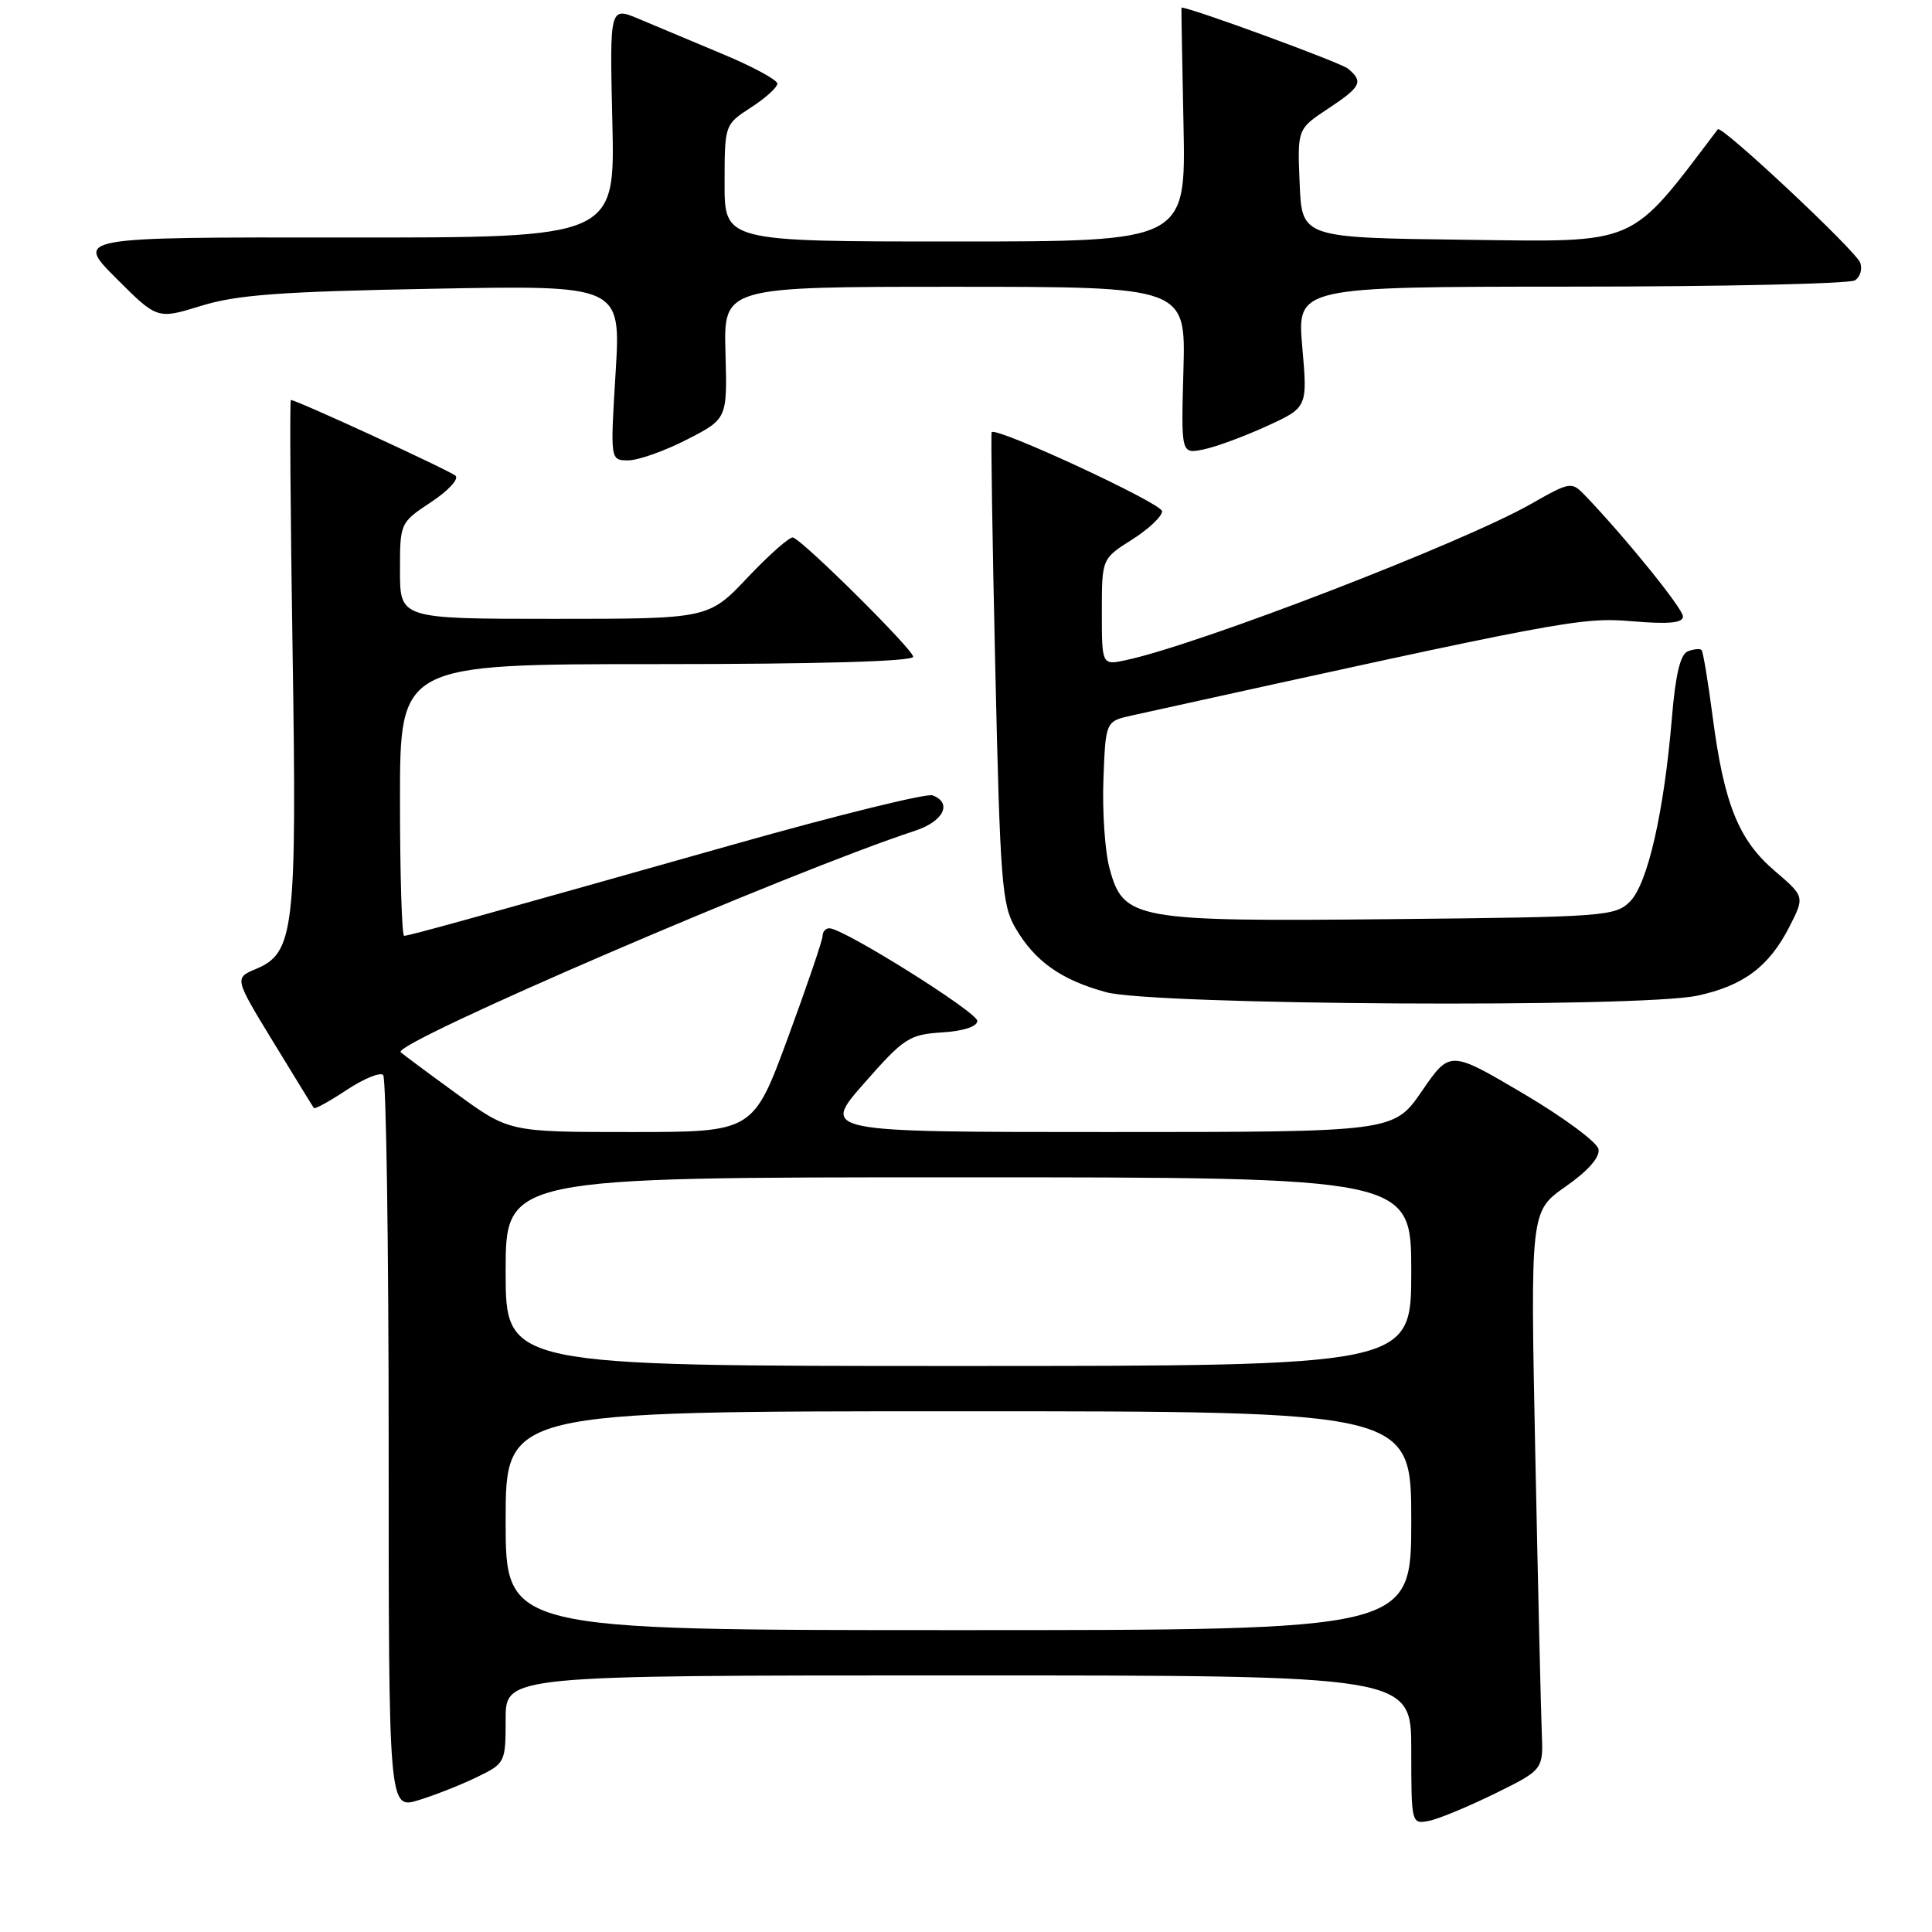 <?xml version="1.0" encoding="UTF-8" standalone="no"?>
<!DOCTYPE svg PUBLIC "-//W3C//DTD SVG 1.1//EN" "http://www.w3.org/Graphics/SVG/1.1/DTD/svg11.dtd" >
<svg xmlns="http://www.w3.org/2000/svg" xmlns:xlink="http://www.w3.org/1999/xlink" version="1.1" viewBox="0 0 256 256">
 <g >
 <path fill="currentColor"
d=" M 198.06 237.67 C 204.50 234.50 204.50 234.50 204.29 229.50 C 204.18 226.75 203.79 210.10 203.43 192.50 C 202.78 160.50 202.78 160.50 207.46 157.22 C 210.43 155.14 212.02 153.34 211.81 152.27 C 211.64 151.35 207.13 148.02 201.81 144.88 C 192.12 139.17 192.12 139.17 188.40 144.59 C 184.67 150.00 184.67 150.00 146.75 150.00 C 108.83 150.00 108.83 150.00 114.49 143.55 C 119.77 137.54 120.47 137.08 124.83 136.80 C 127.67 136.62 129.50 136.02 129.50 135.28 C 129.50 134.12 111.75 123.00 109.89 123.00 C 109.40 123.00 109.00 123.45 109.00 124.01 C 109.00 124.56 106.93 130.64 104.40 137.51 C 99.80 150.00 99.80 150.00 83.63 150.00 C 67.46 150.00 67.46 150.00 60.48 144.91 C 56.64 142.12 53.32 139.65 53.09 139.42 C 51.90 138.24 104.68 115.51 121.25 110.08 C 125.02 108.84 126.23 106.41 123.58 105.39 C 122.80 105.09 110.99 108.00 97.33 111.86 C 63.04 121.55 54.20 124.00 53.55 124.00 C 53.25 124.00 53.00 115.90 53.00 106.00 C 53.00 88.00 53.00 88.00 87.00 88.00 C 108.48 88.00 121.00 87.64 121.00 87.02 C 121.00 86.08 106.60 71.79 105.09 71.22 C 104.68 71.07 101.99 73.43 99.11 76.47 C 93.89 82.00 93.89 82.00 73.44 82.00 C 53.00 82.00 53.00 82.00 53.00 75.63 C 53.00 69.28 53.01 69.26 57.11 66.54 C 59.37 65.05 60.84 63.47 60.36 63.04 C 59.60 62.35 39.29 53.00 38.54 53.00 C 38.38 53.00 38.48 67.99 38.77 86.30 C 39.34 123.27 39.00 126.26 33.92 128.39 C 31.05 129.60 31.05 129.60 36.20 138.05 C 39.04 142.70 41.46 146.65 41.59 146.82 C 41.71 147.00 43.67 145.93 45.93 144.43 C 48.19 142.93 50.37 142.04 50.77 142.44 C 51.17 142.84 51.50 164.90 51.50 191.46 C 51.50 239.75 51.50 239.75 55.50 238.52 C 57.70 237.84 61.19 236.46 63.25 235.45 C 66.94 233.66 67.00 233.54 67.00 227.81 C 67.00 222.00 67.00 222.00 127.00 222.00 C 187.00 222.00 187.00 222.00 187.00 231.86 C 187.00 241.62 187.02 241.72 189.31 241.28 C 190.58 241.04 194.51 239.41 198.06 237.67 Z  M 224.91 131.93 C 231.02 130.62 234.41 128.08 237.10 122.81 C 239.14 118.81 239.14 118.81 235.15 115.39 C 230.37 111.31 228.44 106.50 226.94 95.00 C 226.33 90.33 225.67 86.33 225.46 86.13 C 225.26 85.92 224.44 86.00 223.65 86.30 C 222.65 86.69 222.01 89.37 221.53 95.18 C 220.49 107.62 218.32 117.12 215.98 119.46 C 214.04 121.41 212.59 121.51 184.54 121.79 C 150.30 122.13 148.85 121.87 147.02 115.06 C 146.41 112.82 146.05 107.51 146.21 103.27 C 146.50 95.57 146.50 95.57 150.00 94.80 C 207.17 82.19 209.48 81.75 216.25 82.32 C 221.14 82.73 223.00 82.55 223.00 81.68 C 223.00 80.64 215.33 71.17 210.00 65.62 C 208.23 63.79 208.06 63.82 202.84 66.79 C 193.83 71.92 158.99 85.36 149.25 87.46 C 146.00 88.16 146.00 88.16 146.00 81.09 C 146.00 74.03 146.00 74.03 150.00 71.50 C 152.20 70.11 153.99 68.42 153.98 67.74 C 153.97 66.70 132.10 56.56 131.40 57.26 C 131.28 57.39 131.49 71.47 131.88 88.55 C 132.52 116.82 132.76 119.90 134.54 122.95 C 137.14 127.39 140.58 129.83 146.56 131.47 C 152.85 133.19 217.25 133.57 224.91 131.93 Z  M 91.01 58.25 C 96.37 55.50 96.37 55.50 96.13 46.75 C 95.88 38.00 95.88 38.00 126.50 38.00 C 157.12 38.00 157.12 38.00 156.81 49.08 C 156.50 60.15 156.50 60.15 159.44 59.56 C 161.05 59.24 164.82 57.85 167.82 56.48 C 173.26 53.99 173.26 53.99 172.56 46.00 C 171.86 38.00 171.86 38.00 208.18 37.98 C 228.16 37.98 245.08 37.60 245.78 37.15 C 246.49 36.71 246.80 35.65 246.48 34.80 C 245.84 33.15 228.09 16.52 227.62 17.13 C 215.77 32.75 217.35 32.06 194.12 31.77 C 172.50 31.50 172.50 31.50 172.21 24.29 C 171.91 17.09 171.91 17.09 175.96 14.41 C 180.37 11.49 180.70 10.83 178.61 9.09 C 177.66 8.30 157.85 1.03 156.55 1.00 C 156.52 1.00 156.64 7.97 156.82 16.50 C 157.14 32.00 157.14 32.00 126.57 32.00 C 96.00 32.00 96.00 32.00 96.01 24.25 C 96.02 16.50 96.03 16.50 99.51 14.24 C 101.43 13.00 103.00 11.58 103.00 11.08 C 103.00 10.59 99.74 8.82 95.75 7.16 C 91.76 5.49 86.76 3.40 84.64 2.50 C 80.78 0.88 80.78 0.88 81.14 16.19 C 81.50 31.50 81.50 31.50 45.73 31.47 C 9.95 31.43 9.95 31.43 15.40 36.88 C 20.84 42.32 20.84 42.32 26.67 40.52 C 31.40 39.06 37.19 38.63 57.39 38.26 C 82.28 37.79 82.28 37.79 81.57 49.40 C 80.86 61.00 80.86 61.00 83.25 61.00 C 84.56 61.00 88.06 59.76 91.01 58.25 Z  M 67.00 201.50 C 67.00 187.00 67.00 187.00 127.00 187.00 C 187.00 187.00 187.00 187.00 187.00 201.50 C 187.00 216.00 187.00 216.00 127.00 216.00 C 67.00 216.00 67.00 216.00 67.00 201.50 Z  M 67.00 168.50 C 67.00 156.00 67.00 156.00 127.00 156.00 C 187.00 156.00 187.00 156.00 187.00 168.50 C 187.00 181.00 187.00 181.00 127.00 181.00 C 67.00 181.00 67.00 181.00 67.00 168.50 Z "/>
</g>
</svg>